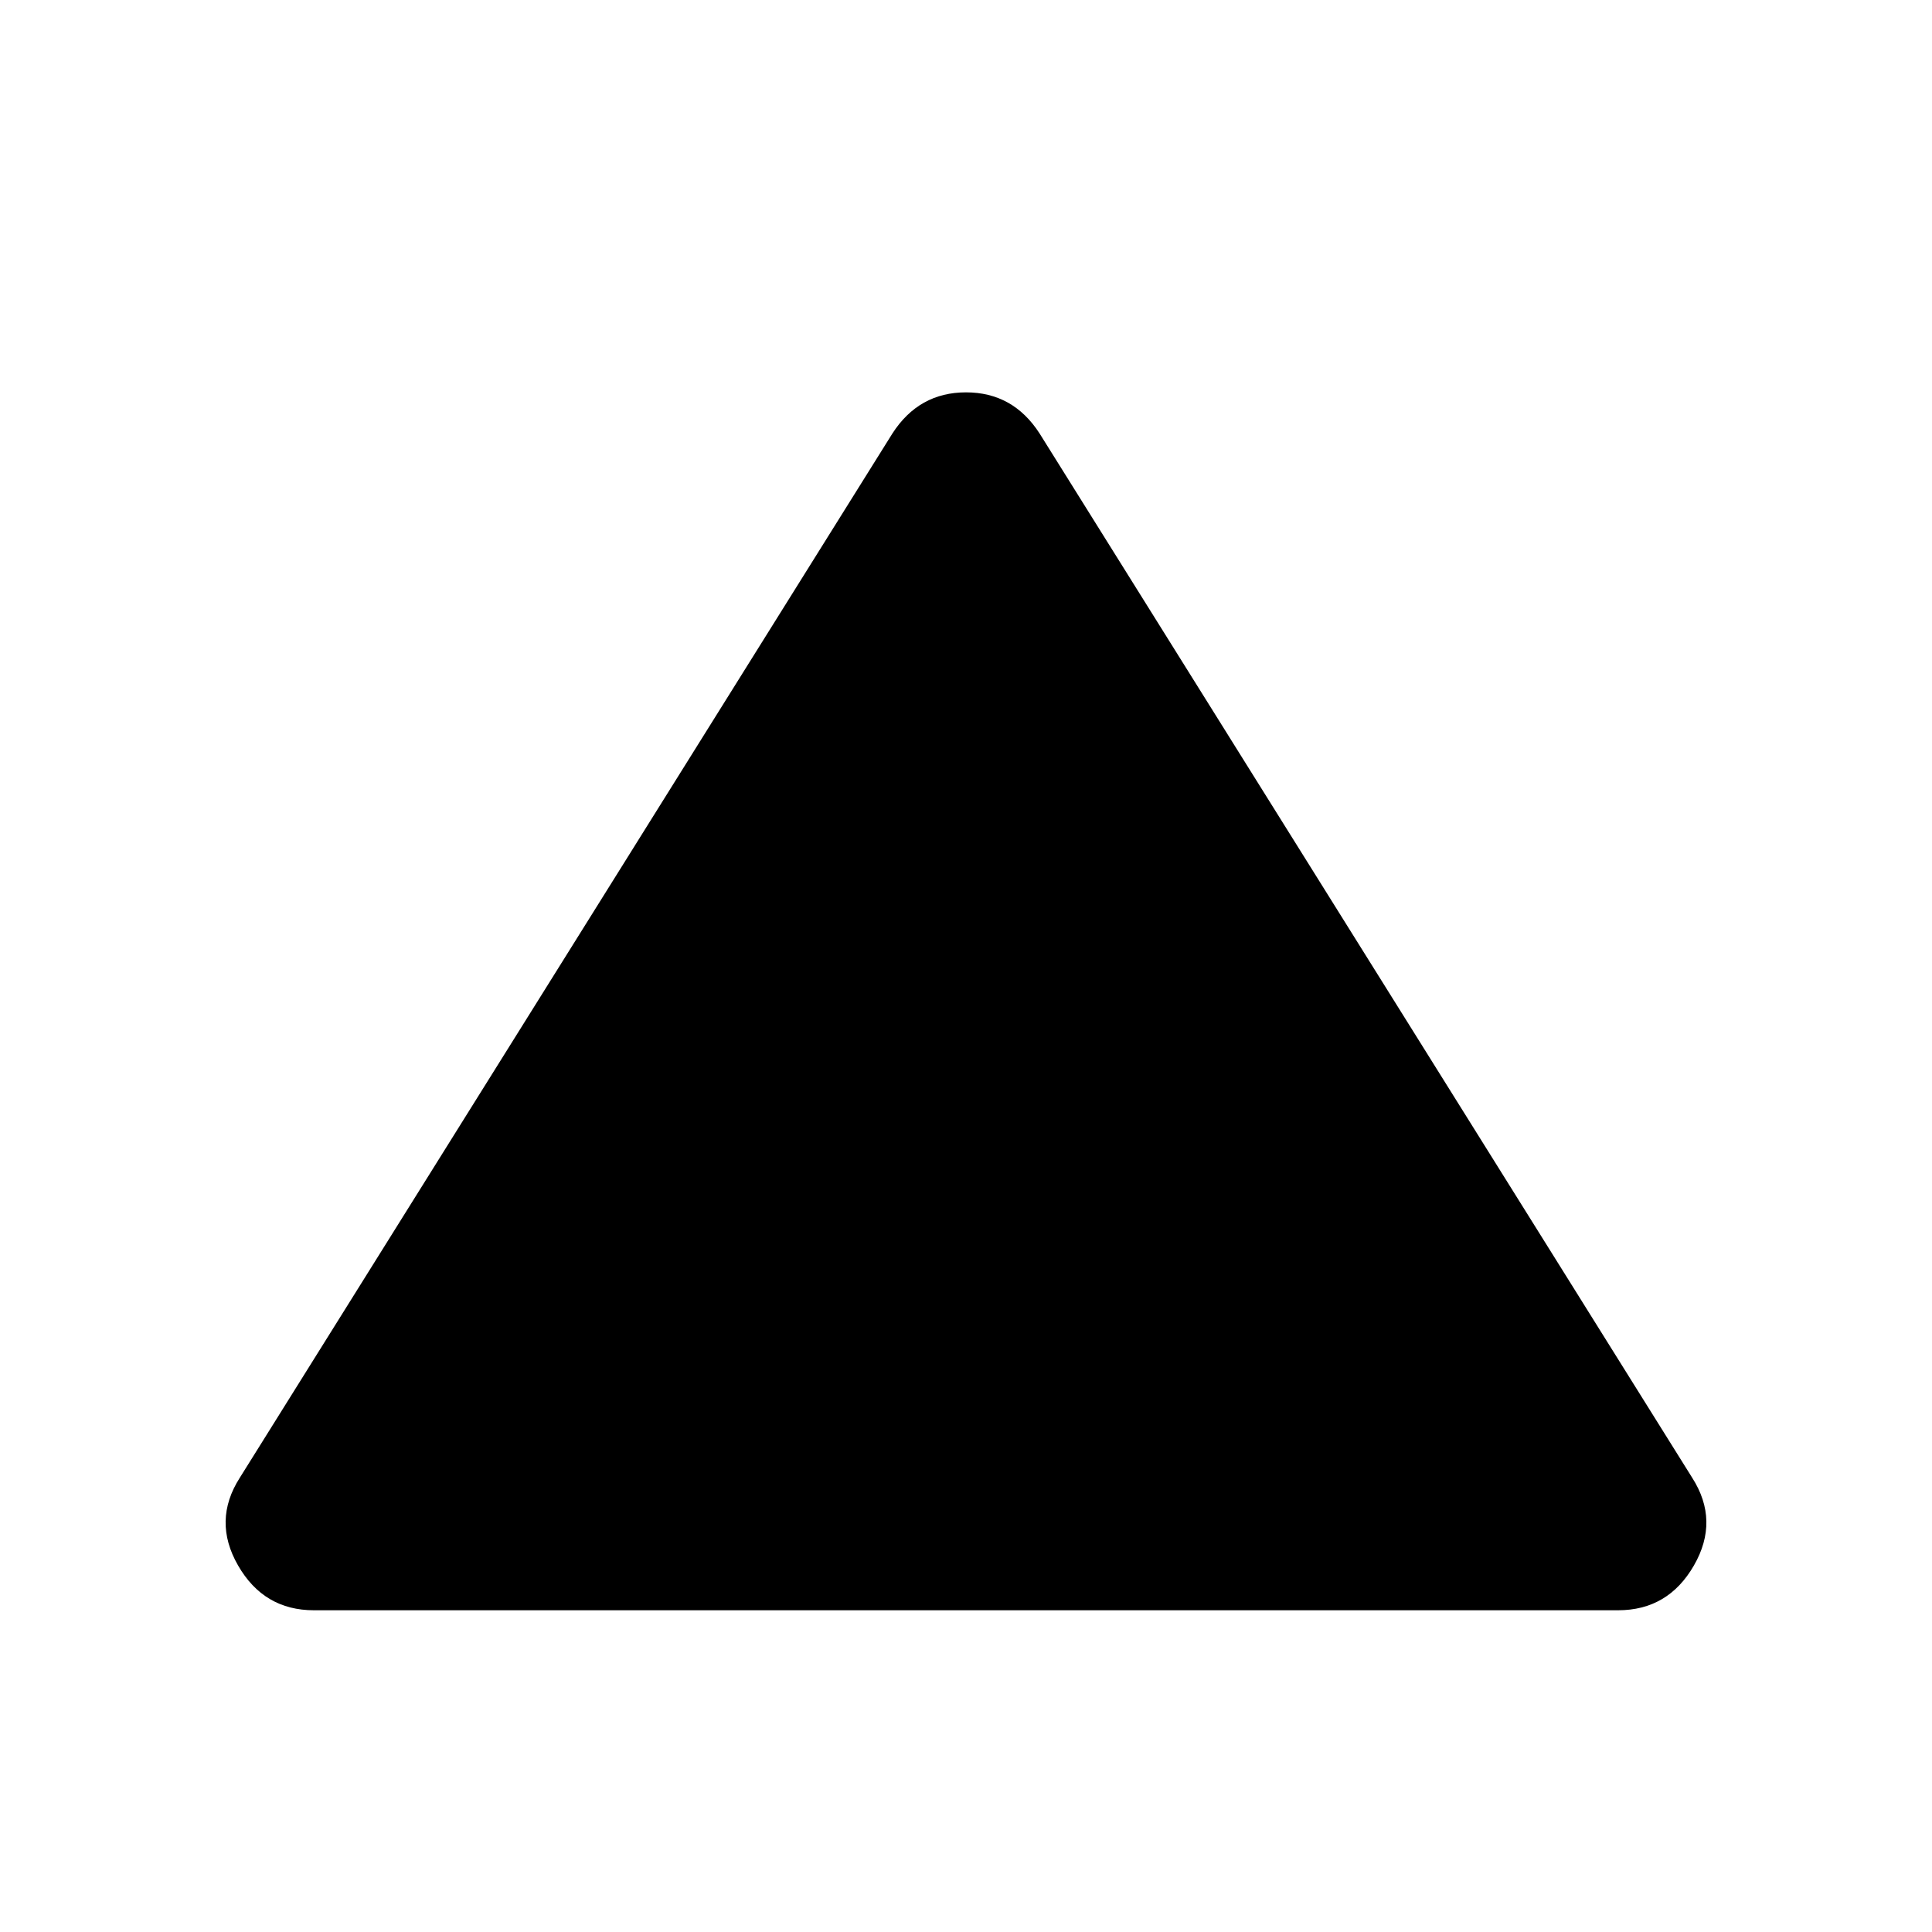 <svg xmlns="http://www.w3.org/2000/svg" height="24" viewBox="0 -960 960 960" width="24"><path d="M155.96-159.87q-24.85 0-37.66-22.25-12.8-22.25.87-43.62l324.29-518.91q13.17-20.39 36.54-20.39 23.37 0 36.54 20.39l324.29 518.91q13.67 21.37.87 43.62-12.81 22.25-37.66 22.25H155.96Z"/></svg>